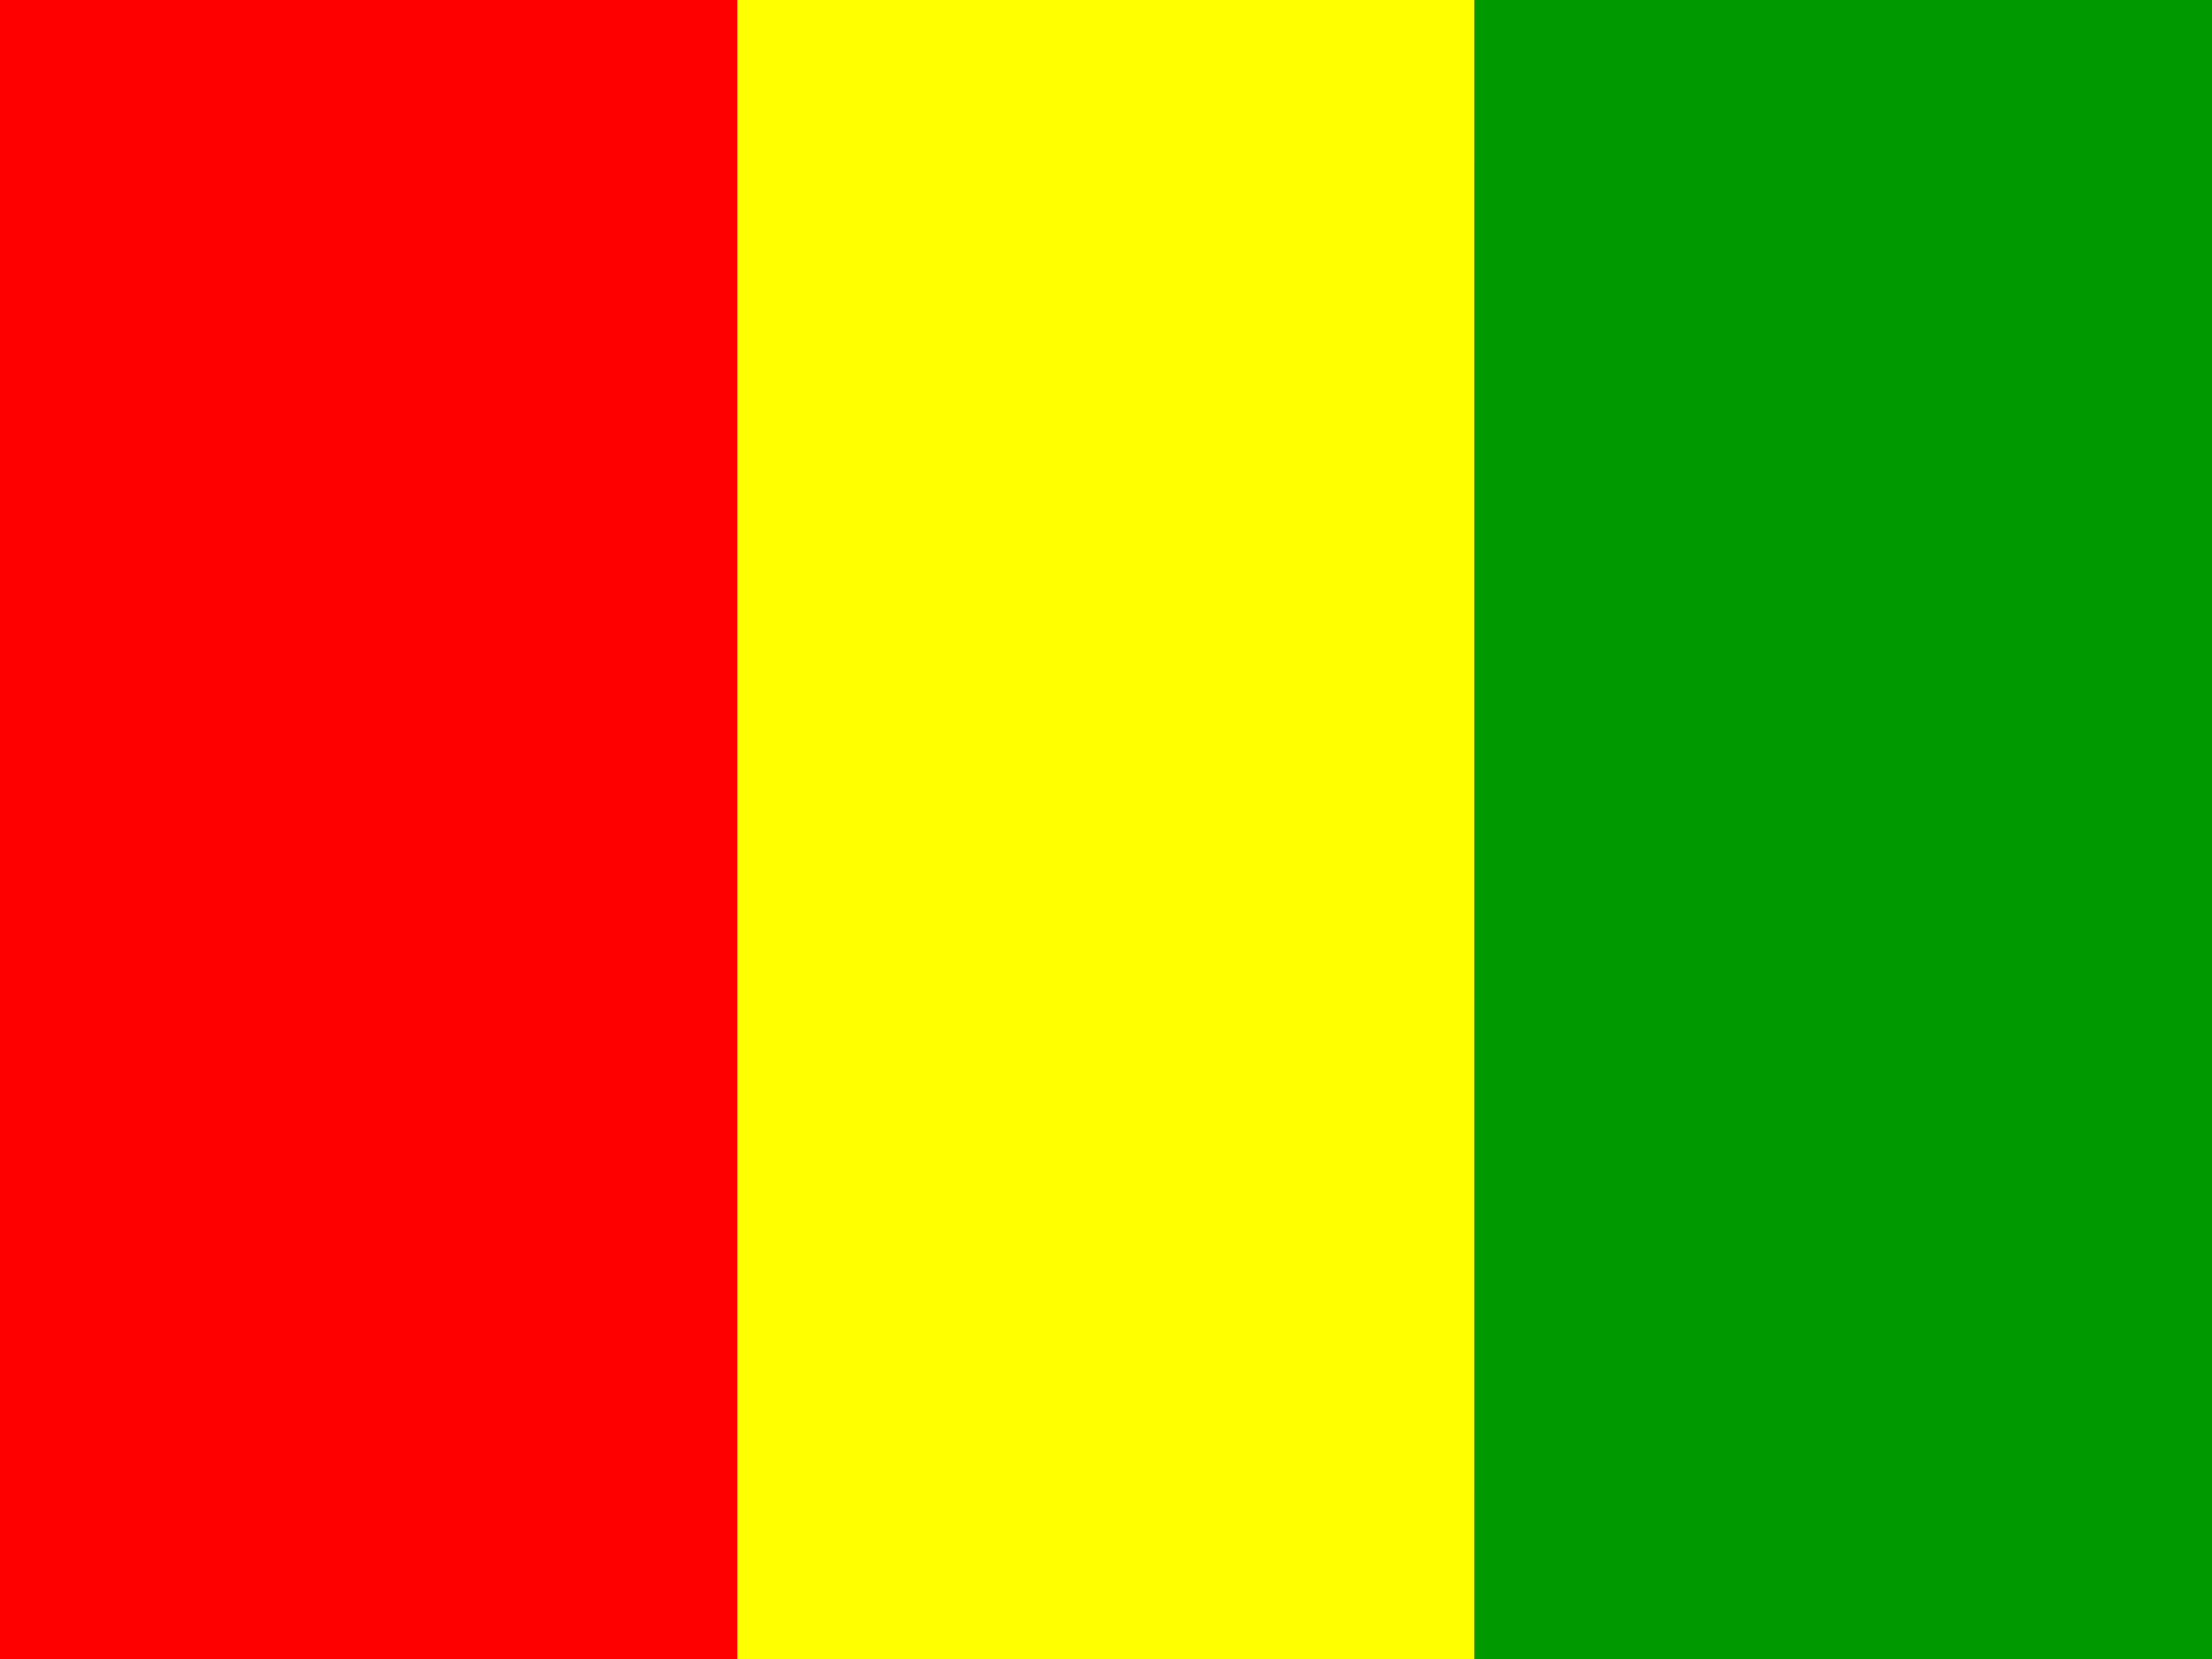 <svg xmlns="http://www.w3.org/2000/svg" viewBox="0 0 640 480">
<rect x="0" y="0" width="640" height="480" fill="#333333" stroke="none"/>
<g stroke-width="1pt" fill-rule="evenodd">
<path d="m0 0h213.33v480h-213.33z" fill="red"/>
<path d="m213.33 0h213.33v480h-213.33z" fill="#ff0"/>
<path d="m426.67 0h213.33v480h-213.34z" fill="#090"/>
</g>
</svg>
